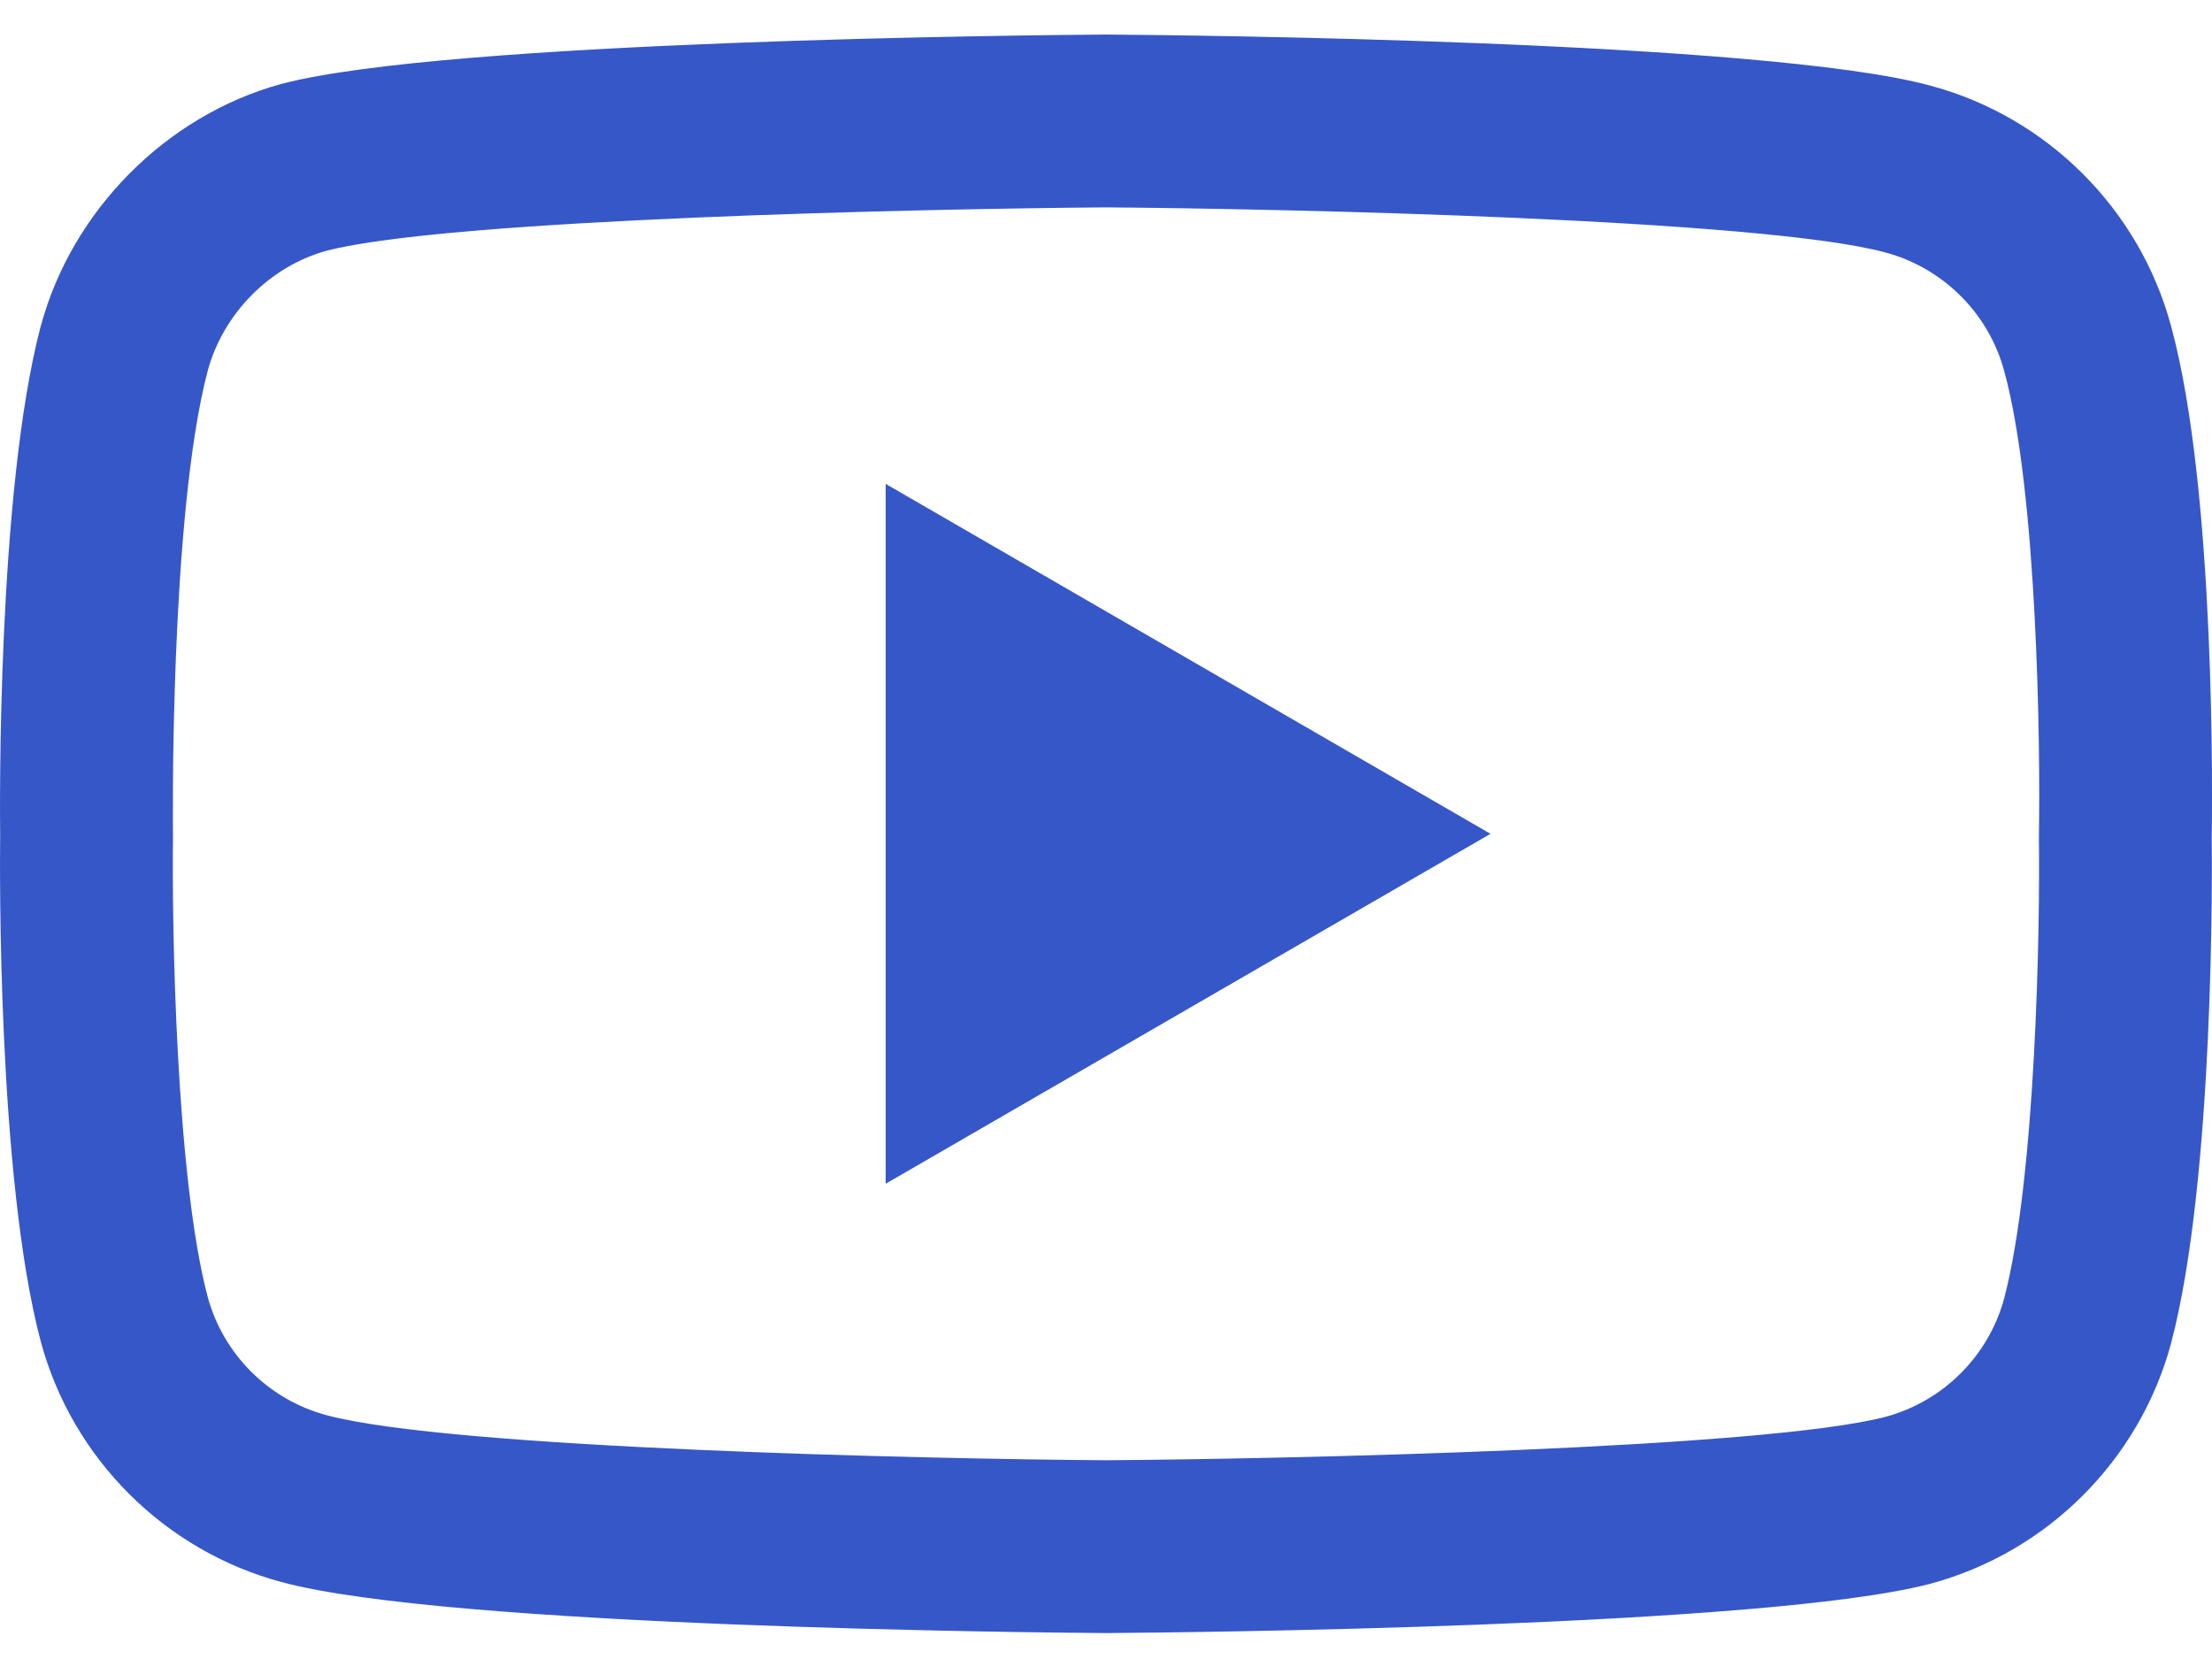 <svg width="40" height="30" viewBox="0 0 40 30" fill="none" xmlns="http://www.w3.org/2000/svg">
<path d="M19.999 29.531C19.995 29.531 19.992 29.531 19.988 29.531C18.781 29.523 8.111 29.425 5.088 28.608C2.975 28.04 1.307 26.374 0.738 24.261C-0.053 21.291 -0.003 15.574 0.003 15.117C-0.003 14.663 -0.054 8.898 0.735 5.904C0.736 5.901 0.737 5.898 0.738 5.895C1.301 3.806 3.006 2.089 5.082 1.519C5.088 1.518 5.093 1.517 5.098 1.515C8.087 0.73 18.779 0.633 19.988 0.625H20.01C21.22 0.633 31.918 0.731 34.913 1.55C37.021 2.116 38.687 3.78 39.258 5.89C40.079 8.886 40.003 14.664 39.995 15.151C40.001 15.632 40.048 21.298 39.262 24.282C39.261 24.286 39.26 24.288 39.26 24.291C38.69 26.404 37.023 28.07 34.907 28.639C34.905 28.64 34.902 28.64 34.899 28.641C31.91 29.426 21.219 29.522 20.01 29.531C20.006 29.531 20.002 29.531 19.999 29.531ZM3.756 6.705C3.061 9.348 3.127 15.039 3.128 15.097V15.138C3.107 16.716 3.18 21.287 3.756 23.452C4.036 24.489 4.858 25.31 5.901 25.59C8.132 26.194 16.822 26.384 19.999 26.406C23.183 26.384 31.886 26.199 34.1 25.62C35.14 25.338 35.96 24.52 36.241 23.482C36.818 21.285 36.891 16.737 36.87 15.168C36.87 15.152 36.87 15.136 36.87 15.119C36.899 13.522 36.842 8.897 36.244 6.715C36.243 6.713 36.243 6.711 36.242 6.709C35.962 5.667 35.139 4.846 34.096 4.566C31.887 3.962 23.183 3.773 19.999 3.75C16.816 3.773 8.121 3.957 5.901 4.535C4.877 4.819 4.036 5.67 3.756 6.705ZM37.751 23.885H37.752H37.751ZM16.016 21.406V8.75L26.953 15.078L16.016 21.406Z" fill="#3657C8"/>
</svg>
